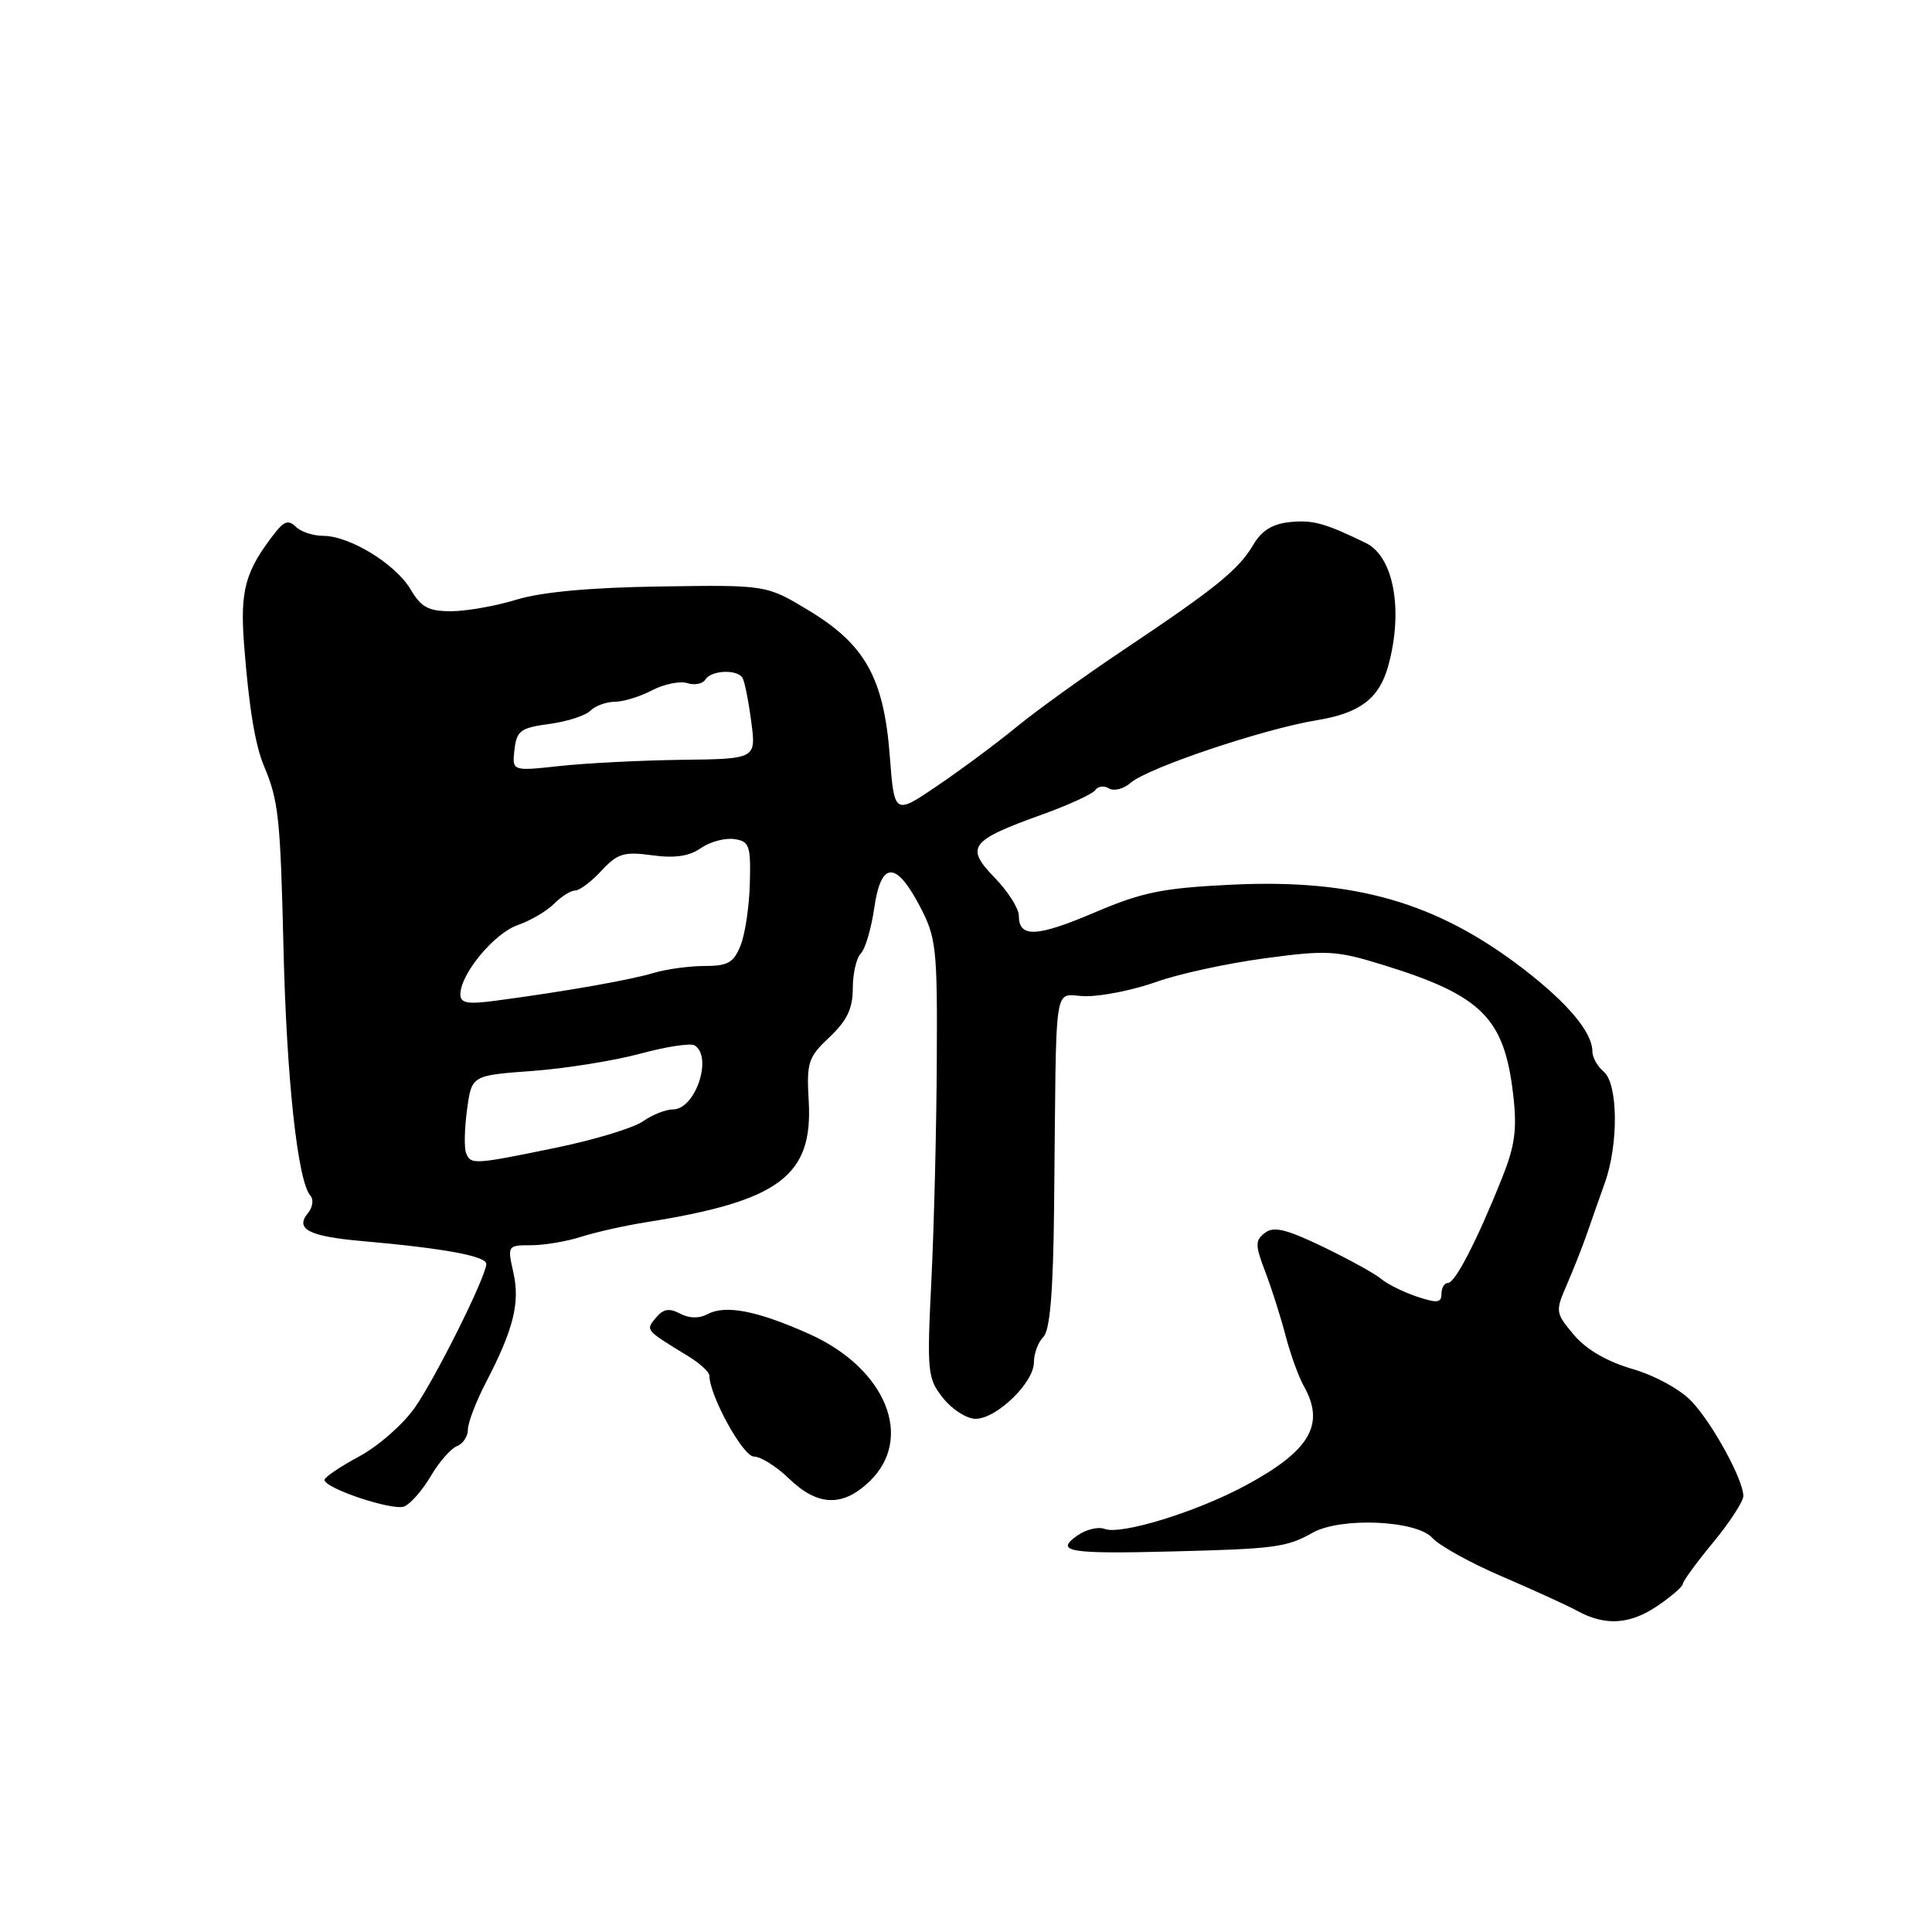 <?xml version="1.0" encoding="UTF-8" standalone="no"?>
<!DOCTYPE svg PUBLIC "-//W3C//DTD SVG 1.1//EN" "http://www.w3.org/Graphics/SVG/1.1/DTD/svg11.dtd" >
<svg xmlns="http://www.w3.org/2000/svg" xmlns:xlink="http://www.w3.org/1999/xlink" version="1.1" viewBox="0 0 256 256">
 <g >
 <path fill="currentColor"
d=" M 219.68 212.75 C 221.50 211.51 222.99 210.21 222.99 209.86 C 223.00 209.51 224.80 207.04 227.00 204.38 C 229.20 201.71 231.00 198.95 231.00 198.23 C 231.00 196.08 226.97 188.70 224.17 185.71 C 222.68 184.12 219.30 182.27 216.32 181.40 C 212.94 180.42 210.18 178.81 208.55 176.88 C 206.09 173.95 206.07 173.78 207.63 170.19 C 208.51 168.16 209.70 165.15 210.27 163.50 C 210.84 161.85 211.91 158.80 212.65 156.73 C 214.49 151.59 214.40 143.58 212.50 142.00 C 211.68 141.32 211.00 140.12 211.00 139.34 C 211.00 136.80 207.79 132.96 201.86 128.39 C 190.43 119.60 179.57 116.45 163.31 117.22 C 154.09 117.66 151.40 118.20 145.06 120.90 C 137.35 124.19 135.00 124.29 135.00 121.33 C 135.00 120.38 133.56 118.11 131.79 116.29 C 127.87 112.24 128.51 111.38 138.00 107.96 C 141.57 106.68 144.79 105.20 145.14 104.69 C 145.49 104.17 146.31 104.07 146.95 104.47 C 147.60 104.87 148.89 104.54 149.81 103.73 C 152.13 101.73 167.38 96.60 174.50 95.43 C 180.20 94.50 182.75 92.56 183.94 88.26 C 185.98 80.92 184.69 73.77 181.00 71.96 C 175.62 69.34 173.99 68.88 171.00 69.17 C 168.63 69.40 167.19 70.28 166.07 72.18 C 164.13 75.48 161.12 77.92 149.00 86.03 C 143.78 89.52 137.37 94.13 134.76 96.27 C 132.15 98.42 127.43 101.93 124.26 104.08 C 118.50 108.00 118.50 108.00 117.90 100.15 C 117.11 89.85 114.64 85.41 107.18 80.90 C 101.56 77.50 101.56 77.50 87.53 77.71 C 78.31 77.84 71.79 78.44 68.50 79.44 C 65.75 80.29 61.84 80.98 59.81 80.99 C 56.78 81.00 55.80 80.47 54.40 78.09 C 52.41 74.73 46.32 71.00 42.81 71.00 C 41.49 71.00 39.86 70.46 39.20 69.80 C 38.28 68.88 37.67 69.04 36.48 70.55 C 32.49 75.65 31.79 78.18 32.34 85.40 C 32.98 93.69 33.80 98.71 34.98 101.50 C 36.91 106.10 37.15 108.32 37.56 125.50 C 37.97 142.95 39.44 156.53 41.13 158.43 C 41.58 158.94 41.44 159.97 40.82 160.72 C 39.04 162.86 40.91 163.83 48.00 164.45 C 58.89 165.41 64.50 166.45 64.44 167.50 C 64.32 169.33 57.80 182.43 54.98 186.50 C 53.45 188.70 50.13 191.62 47.60 192.98 C 45.07 194.34 43.00 195.74 43.00 196.09 C 43.00 197.21 52.00 200.21 53.55 199.62 C 54.37 199.30 55.95 197.50 57.07 195.61 C 58.18 193.72 59.75 191.93 60.55 191.62 C 61.35 191.31 62.00 190.32 62.00 189.42 C 62.00 188.51 63.09 185.68 64.41 183.14 C 68.05 176.14 68.93 172.61 68.02 168.59 C 67.22 165.06 67.26 165.00 70.36 165.00 C 72.10 165.00 75.09 164.50 77.01 163.88 C 78.93 163.27 82.75 162.41 85.50 161.97 C 103.24 159.17 107.73 155.84 107.16 145.92 C 106.86 140.77 107.08 140.09 109.92 137.42 C 112.24 135.23 113.00 133.63 113.00 130.95 C 113.00 129.00 113.48 126.92 114.06 126.34 C 114.65 125.75 115.44 123.07 115.83 120.39 C 116.72 114.13 118.68 114.01 121.84 120.00 C 124.06 124.21 124.21 125.52 124.13 140.50 C 124.09 149.30 123.77 162.35 123.42 169.50 C 122.81 181.86 122.89 182.64 124.96 185.25 C 126.16 186.76 128.10 188.00 129.27 188.00 C 132.05 188.00 137.00 183.21 137.00 180.51 C 137.00 179.35 137.56 177.84 138.25 177.15 C 139.13 176.27 139.55 171.23 139.67 160.20 C 140.01 128.32 139.44 132.00 143.96 132.00 C 146.14 132.00 150.30 131.15 153.21 130.11 C 156.12 129.06 162.56 127.66 167.52 126.99 C 175.83 125.87 177.06 125.94 183.24 127.85 C 196.33 131.89 199.32 134.86 200.50 145.00 C 201.04 149.63 200.75 151.79 199.02 156.12 C 195.74 164.32 192.82 170.00 191.86 170.00 C 191.39 170.00 191.00 170.65 191.00 171.45 C 191.00 172.64 190.42 172.70 187.75 171.81 C 185.96 171.21 183.82 170.15 183.00 169.45 C 182.18 168.76 178.71 166.85 175.29 165.20 C 170.44 162.87 168.77 162.46 167.61 163.36 C 166.30 164.37 166.30 164.97 167.65 168.50 C 168.49 170.70 169.71 174.53 170.35 177.00 C 171.00 179.47 172.09 182.48 172.77 183.68 C 175.63 188.76 173.58 192.24 165.00 196.86 C 158.51 200.35 148.53 203.42 146.37 202.59 C 145.53 202.26 143.90 202.66 142.75 203.47 C 139.69 205.61 141.63 205.93 155.50 205.57 C 169.00 205.23 170.50 205.02 173.94 203.09 C 177.67 201.00 187.69 201.44 189.79 203.78 C 190.73 204.82 194.88 207.12 199.00 208.88 C 203.12 210.65 207.62 212.70 209.00 213.45 C 212.72 215.48 215.99 215.27 219.68 212.75 Z  M 115.20 196.31 C 121.18 190.58 117.41 181.33 107.23 176.76 C 100.35 173.68 96.14 172.86 93.76 174.13 C 92.64 174.73 91.31 174.70 90.11 174.06 C 88.68 173.30 87.89 173.43 86.92 174.60 C 85.52 176.28 85.44 176.18 91.25 179.74 C 92.76 180.67 94.00 181.81 94.00 182.28 C 94.00 184.90 98.45 193.00 99.89 193.00 C 100.79 193.00 102.87 194.30 104.51 195.89 C 108.34 199.59 111.63 199.72 115.20 196.31 Z  M 61.75 152.75 C 61.49 152.06 61.55 149.47 61.89 147.00 C 62.50 142.50 62.50 142.50 70.50 141.91 C 74.90 141.59 81.33 140.56 84.79 139.63 C 88.24 138.69 91.51 138.19 92.04 138.52 C 94.48 140.04 92.14 147.00 89.19 147.00 C 88.23 147.00 86.43 147.71 85.18 148.59 C 83.93 149.46 78.77 151.03 73.71 152.07 C 62.75 154.33 62.35 154.36 61.75 152.75 Z  M 61.00 131.76 C 61.00 129.07 65.46 123.68 68.60 122.58 C 70.30 121.99 72.47 120.71 73.42 119.75 C 74.37 118.79 75.62 118.00 76.21 118.00 C 76.79 118.00 78.37 116.82 79.70 115.37 C 81.83 113.08 82.69 112.82 86.41 113.33 C 89.40 113.74 91.33 113.46 92.85 112.39 C 94.05 111.55 96.04 111.01 97.27 111.18 C 99.29 111.47 99.49 112.02 99.36 117.00 C 99.29 120.03 98.74 123.74 98.14 125.25 C 97.22 127.56 96.46 128.00 93.35 128.00 C 91.31 128.00 88.26 128.42 86.57 128.93 C 83.53 129.85 74.91 131.37 65.75 132.59 C 61.96 133.10 61.00 132.93 61.00 131.76 Z  M 68.17 99.34 C 68.46 96.82 68.98 96.44 72.77 95.93 C 75.12 95.62 77.57 94.83 78.22 94.18 C 78.87 93.53 80.32 93.00 81.45 92.99 C 82.58 92.99 84.81 92.31 86.40 91.47 C 88.00 90.64 90.10 90.21 91.07 90.52 C 92.04 90.83 93.12 90.61 93.47 90.04 C 94.23 88.81 97.66 88.65 98.38 89.81 C 98.66 90.25 99.18 92.85 99.54 95.59 C 100.20 100.56 100.20 100.56 90.35 100.68 C 84.93 100.75 77.65 101.12 74.17 101.50 C 67.85 102.19 67.85 102.19 68.17 99.34 Z "/>
</g>
</svg>